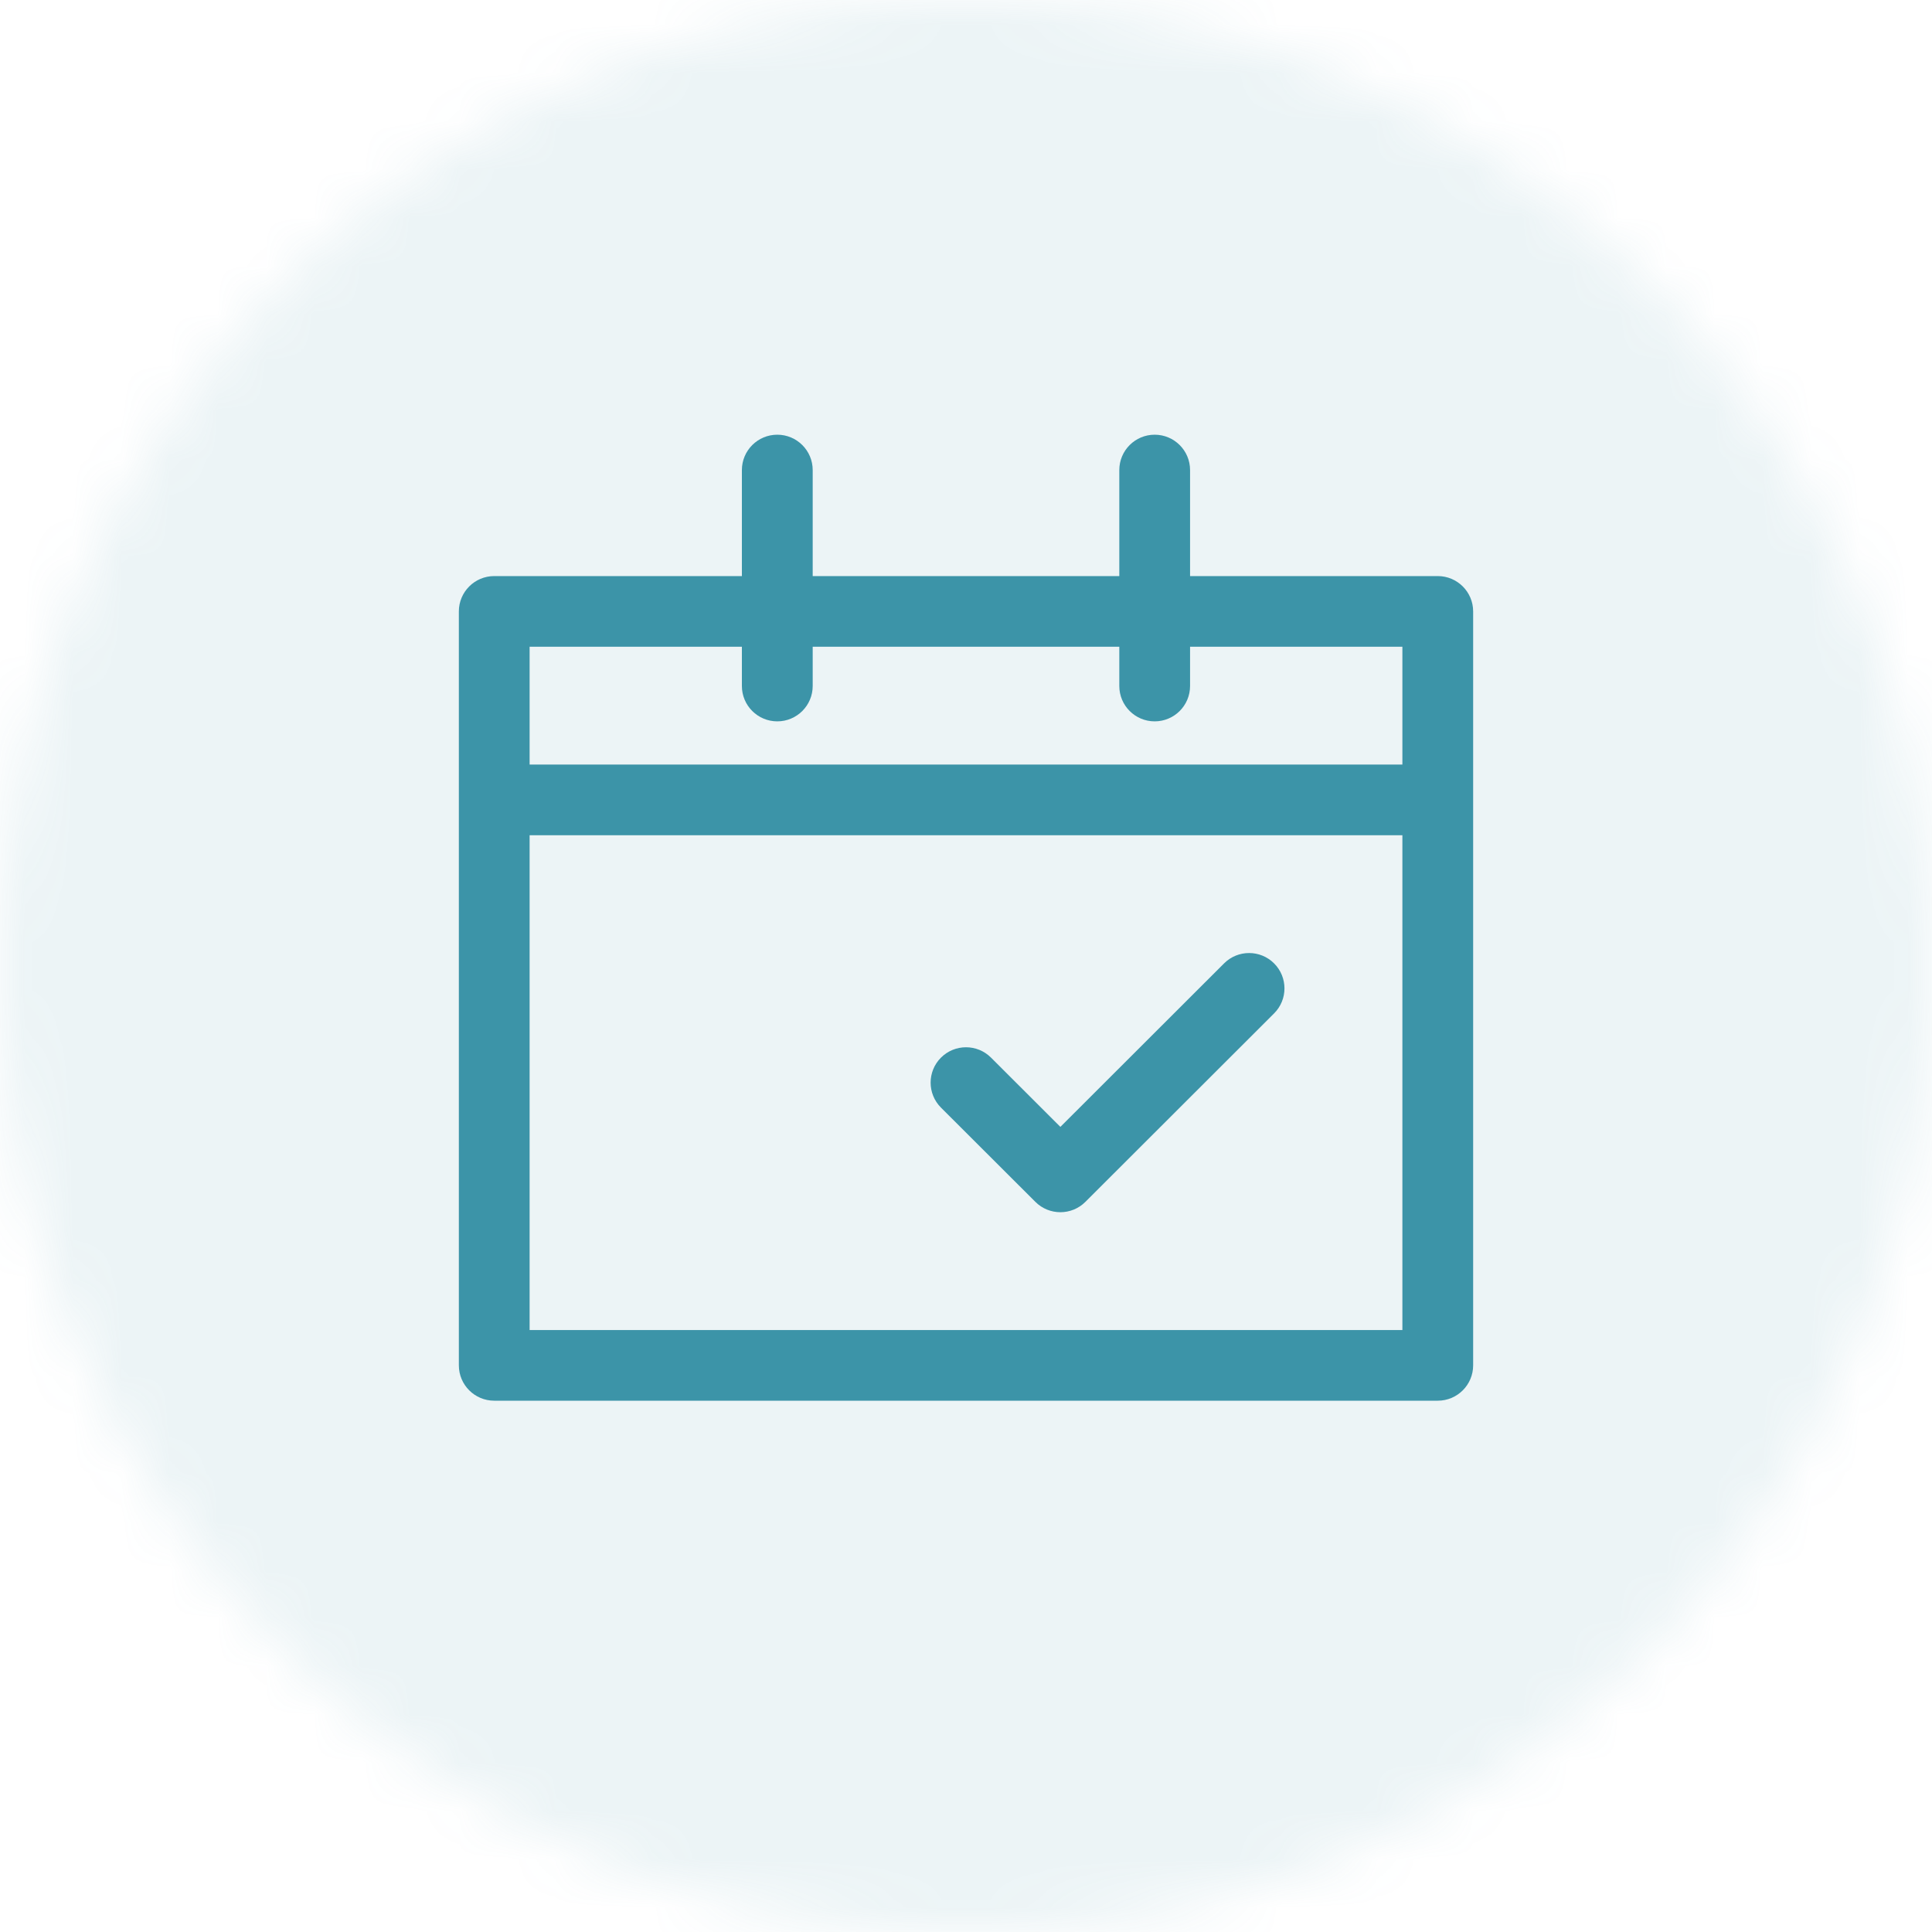 <svg width="40" height="40" viewBox="0 0 40 40" fill="none" xmlns="http://www.w3.org/2000/svg">
<mask id="mask0_3145_3745" style="mask-type:alpha" maskUnits="userSpaceOnUse" x="0" y="0" width="40" height="40">
<path fill-rule="evenodd" clip-rule="evenodd" d="M20 40C31.046 40 40 31.046 40 20C40 8.954 31.046 0 20 0C8.954 0 0 8.954 0 20C0 31.046 8.954 40 20 40Z" fill="white"/>
</mask>
<g mask="url(#mask0_3145_3745)">
<rect width="40" height="40" fill="#3C94A8" fill-opacity="0.1"/>
</g>
<path fill-rule="evenodd" clip-rule="evenodd" d="M15.36 9.732C15.36 9.328 15.688 9 16.093 9C16.497 9 16.826 9.328 16.826 9.732V11.927H23.174V9.732C23.174 9.328 23.502 9 23.906 9C24.311 9 24.639 9.328 24.639 9.732V11.927H29.767C30.172 11.927 30.5 12.255 30.5 12.659V16.561V28.268C30.5 28.672 30.172 29 29.767 29H10.233C9.828 29 9.5 28.672 9.5 28.268V16.561V12.659C9.5 12.255 9.828 11.927 10.233 11.927H15.36V9.732ZM10.965 17.293V27.537H29.035V17.293H10.965ZM29.035 15.829H10.965V13.39H15.36V14.203C15.36 14.607 15.688 14.935 16.093 14.935C16.497 14.935 16.826 14.607 16.826 14.203V13.39H23.174V14.203C23.174 14.607 23.502 14.935 23.906 14.935C24.311 14.935 24.639 14.607 24.639 14.203V13.39H29.035V15.829ZM25.343 19.946C25.629 19.66 26.093 19.66 26.379 19.946C26.665 20.232 26.665 20.695 26.379 20.981L22.472 24.883C22.186 25.169 21.722 25.169 21.436 24.883L19.482 22.932C19.196 22.646 19.196 22.183 19.482 21.897C19.768 21.611 20.232 21.611 20.518 21.897L21.954 23.331L25.343 19.946Z" fill="#3C94A8"/>
</svg>
